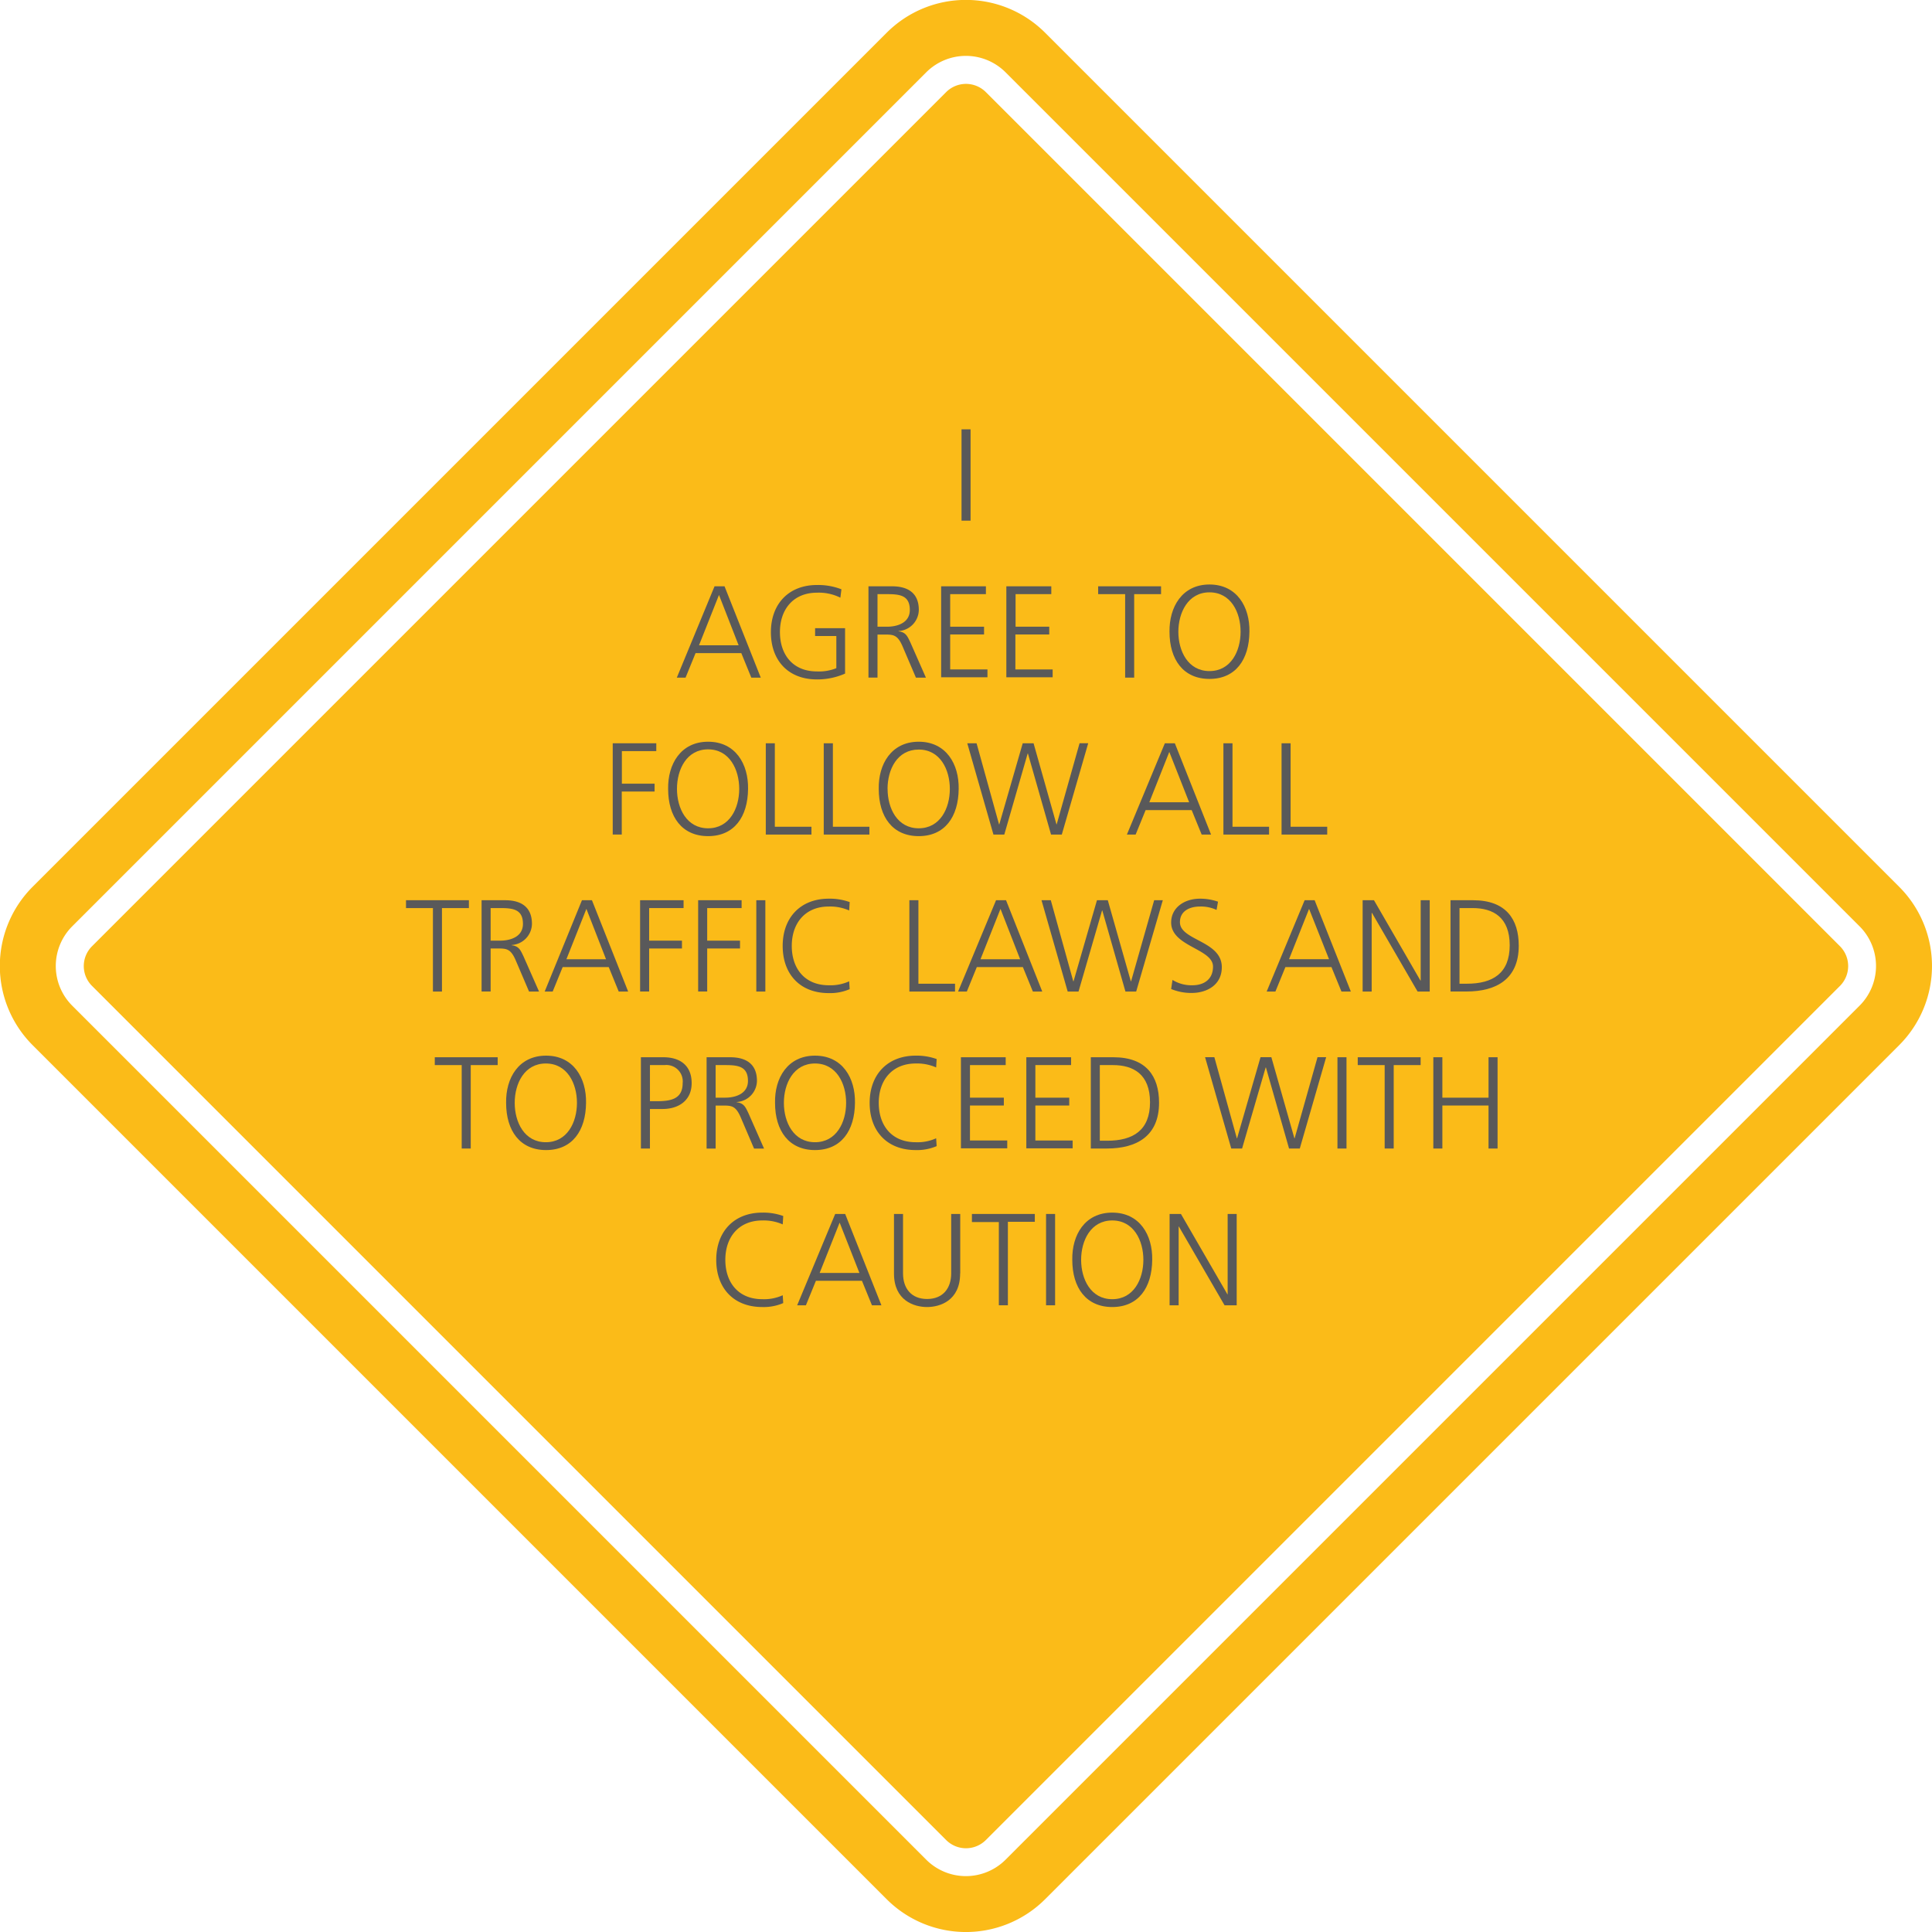 <svg id="Layer_1" data-name="Layer 1" xmlns="http://www.w3.org/2000/svg" viewBox="0 0 386.73 386.73"><defs><style>.cls-1{fill:#fbbb18;}.cls-2{fill:#59595a;}</style></defs><title>safety-ok</title><path class="cls-1" d="M203.29,25.42a5.62,5.62,0,0,0-7.91,0l-171,171a5.6,5.6,0,0,0,0,7.92l171,171a5.62,5.62,0,0,0,7.91,0l171-171a5.63,5.63,0,0,0,0-7.92ZM386.15,184.53l-171-171a22.42,22.42,0,0,0-31.67,0l-171,171a22.42,22.42,0,0,0,0,31.66l171,171a22.43,22.43,0,0,0,31.67,0l171-171A22.41,22.41,0,0,0,386.15,184.53Zm-7.92,23.75-171,171a11.23,11.23,0,0,1-15.83,0l-171-171a11.23,11.23,0,0,1,0-15.83l171-171a11.23,11.23,0,0,1,15.83,0l171,171A11.23,11.23,0,0,1,378.23,208.28Z" transform="translate(-5.97 -7)"/><path class="cls-2" d="M198.44,92.94h1.81v18.28h-1.81V92.94Z" transform="translate(-5.97 -7)"/><path class="cls-2" d="M149,124.36h2l7.25,18.28h-1.89l-2-4.9H145.2l-2,4.9h-1.75Zm0.89,1.73-4,10.08h7.93Z" transform="translate(-5.97 -7)"/><path class="cls-2" d="M173.37,134.31h-4.24v-1.57h6v9.09A13.69,13.69,0,0,1,169.5,143c-5.76,0-9.22-3.8-9.22-9.45s3.56-9.45,9.22-9.45a12.87,12.87,0,0,1,4.9.86l-0.21,1.68a9.62,9.62,0,0,0-4.69-1c-4.74,0-7.41,3.35-7.41,7.88s2.59,7.88,7.41,7.88a9.28,9.28,0,0,0,3.88-.65v-6.42Z" transform="translate(-5.97 -7)"/><path class="cls-2" d="M179.81,124.36h4.71c3.25,0,5.37,1.39,5.37,4.74a4.31,4.31,0,0,1-4.06,4.22v0.05c1.47,0.18,1.78,1,2.36,2.2l3.12,7.07h-2l-2.64-6.18c-1-2.36-1.83-2.44-3.56-2.44h-1.49v8.61h-1.81V124.36Zm1.81,8.09h1.91c2.12,0,4.56-.81,4.56-3.35,0-3-2.12-3.17-4.61-3.17h-1.86v6.52Z" transform="translate(-5.97 -7)"/><path class="cls-2" d="M194.32,124.36h9v1.57h-7.15v6.52h6.78V134h-6.78v7h7.46v1.57h-9.27V124.36Z" transform="translate(-5.97 -7)"/><path class="cls-2" d="M207.41,124.36h9v1.57h-7.15v6.52H216V134h-6.78v7h7.46v1.57h-9.27V124.36Z" transform="translate(-5.97 -7)"/><path class="cls-2" d="M231.18,125.93h-5.39v-1.57h12.59v1.57H233v16.71h-1.81V125.93Z" transform="translate(-5.97 -7)"/><path class="cls-2" d="M248.07,124c5.5,0,8.09,4.5,8,9.45-0.05,5.6-2.78,9.45-8,9.45s-8-3.85-8-9.45C240,128.55,242.57,124,248.07,124Zm-6.23,9.45c0,3.88,1.94,7.88,6.23,7.88s6.23-4,6.23-7.88-1.94-7.88-6.23-7.88S241.84,129.63,241.84,133.5Z" transform="translate(-5.97 -7)"/><path class="cls-2" d="M128.65,155.78h8.69v1.57h-6.89v6.52H137v1.57h-6.57v8.61h-1.81V155.78Z" transform="translate(-5.97 -7)"/><path class="cls-2" d="M147.71,155.47c5.5,0,8.09,4.5,8,9.45-0.05,5.6-2.78,9.45-8,9.45s-8-3.85-8-9.45C139.62,160,142.21,155.47,147.71,155.47Zm-6.23,9.45c0,3.88,1.94,7.88,6.23,7.88s6.23-4,6.23-7.88S152,157,147.71,157,141.48,161,141.48,164.92Z" transform="translate(-5.97 -7)"/><path class="cls-2" d="M159.26,155.78h1.81v16.71h7.33v1.57h-9.14V155.78Z" transform="translate(-5.97 -7)"/><path class="cls-2" d="M170.88,155.78h1.81v16.71H180v1.57h-9.14V155.78Z" transform="translate(-5.97 -7)"/><path class="cls-2" d="M189.87,155.47c5.5,0,8.09,4.5,8,9.45-0.05,5.6-2.78,9.45-8,9.45s-8-3.85-8-9.45C181.77,160,184.37,155.47,189.87,155.47Zm-6.23,9.45c0,3.88,1.94,7.88,6.23,7.88s6.23-4,6.23-7.88-1.94-7.88-6.23-7.88S183.63,161,183.63,164.92Z" transform="translate(-5.97 -7)"/><path class="cls-2" d="M218.51,174.06h-2.15l-4.63-16.23h-0.05L207,174.06h-2.17l-5.24-18.28h1.86l4.5,16.23H206l4.69-16.23h2.17L217.44,172h0.05l4.58-16.23h1.73Z" transform="translate(-5.97 -7)"/><path class="cls-2" d="M239.14,155.78h2l7.25,18.28h-1.88l-2-4.9h-9.22l-2,4.9h-1.75Zm0.89,1.73-4,10.08H244Z" transform="translate(-5.97 -7)"/><path class="cls-2" d="M250.87,155.78h1.81v16.71H260v1.57h-9.14V155.78Z" transform="translate(-5.97 -7)"/><path class="cls-2" d="M262.5,155.78h1.81v16.71h7.33v1.57H262.5V155.78Z" transform="translate(-5.97 -7)"/><path class="cls-2" d="M92.63,188.77H87.24V187.2H99.83v1.57H94.44v16.71H92.63V188.77Z" transform="translate(-5.97 -7)"/><path class="cls-2" d="M102.37,187.2h4.71c3.25,0,5.37,1.39,5.37,4.74a4.31,4.31,0,0,1-4.06,4.22v0.05c1.47,0.18,1.78,1,2.36,2.2l3.12,7.07h-2l-2.64-6.18c-1-2.36-1.83-2.44-3.56-2.44h-1.49v8.61h-1.81V187.2Zm1.81,8.09h1.91c2.12,0,4.56-.81,4.56-3.35,0-3-2.12-3.17-4.61-3.17h-1.86v6.52Z" transform="translate(-5.97 -7)"/><path class="cls-2" d="M122.46,187.2h2l7.25,18.28h-1.89l-2-4.9h-9.22l-2,4.9H115Zm0.89,1.73-4,10.08h7.93Z" transform="translate(-5.97 -7)"/><path class="cls-2" d="M134.11,187.2h8.69v1.57h-6.89v6.52h6.57v1.57h-6.57v8.61h-1.81V187.2Z" transform="translate(-5.97 -7)"/><path class="cls-2" d="M145.73,187.2h8.69v1.57h-6.89v6.52h6.57v1.57h-6.57v8.61h-1.81V187.2Z" transform="translate(-5.97 -7)"/><path class="cls-2" d="M157.36,187.2h1.81v18.28h-1.81V187.2Z" transform="translate(-5.97 -7)"/><path class="cls-2" d="M175.95,189.25a9.48,9.48,0,0,0-4.08-.79c-4.74,0-7.41,3.35-7.41,7.88s2.59,7.88,7.41,7.88a9,9,0,0,0,4.08-.79l0.1,1.57a9.87,9.87,0,0,1-4.19.79c-5.76,0-9.22-3.8-9.22-9.45s3.56-9.45,9.22-9.45a11.83,11.83,0,0,1,4.19.68Z" transform="translate(-5.97 -7)"/><path class="cls-2" d="M188,187.2h1.81v16.71h7.33v1.57H188V187.2Z" transform="translate(-5.97 -7)"/><path class="cls-2" d="M205.35,187.2h2l7.25,18.28h-1.88l-2-4.9h-9.22l-2,4.9h-1.75Zm0.89,1.73-4,10.08h7.93Z" transform="translate(-5.97 -7)"/><path class="cls-2" d="M233.4,205.48h-2.15l-4.63-16.23h-0.05l-4.71,16.23h-2.17l-5.24-18.28h1.86l4.5,16.23h0.05l4.69-16.23h2.17l4.61,16.23h0.05L237,187.2h1.73Z" transform="translate(-5.97 -7)"/><path class="cls-2" d="M240.67,203.15a7.2,7.2,0,0,0,4,1.07c2.25,0,4.11-1.15,4.11-3.74,0-3.59-8.38-4-8.38-8.82,0-2.93,2.57-4.77,5.79-4.77a10.89,10.89,0,0,1,3.59.6l-0.29,1.65a7.44,7.44,0,0,0-3.33-.68c-1.89,0-4,.79-4,3.14,0,3.67,8.38,3.69,8.38,9,0,3.69-3.17,5.16-6,5.16a10.43,10.43,0,0,1-4.14-.79Z" transform="translate(-5.97 -7)"/><path class="cls-2" d="M267.12,187.2h2l7.25,18.28h-1.88l-2-4.9h-9.22l-2,4.9h-1.75Zm0.89,1.73L264,199H272Z" transform="translate(-5.97 -7)"/><path class="cls-2" d="M278.77,187.2H281l9.3,16.08h0.05V187.2h1.81v18.28h-2.43l-9.14-15.76h-0.05v15.76h-1.81V187.2Z" transform="translate(-5.97 -7)"/><path class="cls-2" d="M296.31,187.2h4.53c6.55,0,9.14,3.77,9.14,9.11,0,6.62-4.42,9.16-10.47,9.16h-3.19V187.2Zm1.81,16.71h1.49c5.18,0,8.56-2.09,8.56-7.7s-3.33-7.44-7.41-7.44h-2.64v15.13Z" transform="translate(-5.97 -7)"/><path class="cls-2" d="M98.39,220.2H93v-1.57h12.59v1.57H100.2V236.9H98.39V220.2Z" transform="translate(-5.97 -7)"/><path class="cls-2" d="M115.28,218.31c5.5,0,8.09,4.5,8,9.45-0.05,5.6-2.78,9.45-8,9.45s-8-3.85-8-9.45C107.19,222.81,109.78,218.31,115.28,218.31ZM109,227.76c0,3.88,1.94,7.88,6.23,7.88s6.23-4,6.23-7.88-1.94-7.88-6.23-7.88S109,223.89,109,227.76Z" transform="translate(-5.97 -7)"/><path class="cls-2" d="M134.26,218.63h4.5c3.43,0,5.66,1.73,5.66,5.18s-2.57,5.18-5.84,5.18h-2.51v7.91h-1.81V218.63Zm1.81,8.8h1.26c2.72,0,5.29-.31,5.29-3.61A3.28,3.28,0,0,0,139,220.2h-2.93v7.23Z" transform="translate(-5.97 -7)"/><path class="cls-2" d="M147.41,218.63h4.71c3.25,0,5.37,1.39,5.37,4.74a4.31,4.31,0,0,1-4.06,4.22v0.05c1.47,0.18,1.78,1,2.36,2.2l3.12,7.07h-2l-2.64-6.18c-1-2.36-1.83-2.43-3.56-2.43h-1.49v8.61h-1.81V218.63Zm1.81,8.09h1.91c2.12,0,4.56-.81,4.56-3.35,0-3-2.12-3.17-4.61-3.17h-1.86v6.52Z" transform="translate(-5.97 -7)"/><path class="cls-2" d="M169.11,218.31c5.5,0,8.09,4.5,8,9.45-0.05,5.6-2.78,9.45-8,9.45s-8-3.85-8-9.45C161,222.81,163.62,218.31,169.11,218.31Zm-6.23,9.45c0,3.88,1.94,7.88,6.23,7.88s6.23-4,6.23-7.88-1.94-7.88-6.23-7.88S162.88,223.89,162.88,227.76Z" transform="translate(-5.97 -7)"/><path class="cls-2" d="M193.36,220.67a9.48,9.48,0,0,0-4.08-.79c-4.74,0-7.41,3.35-7.41,7.88s2.59,7.88,7.41,7.88a9,9,0,0,0,4.08-.79l0.1,1.57a9.87,9.87,0,0,1-4.19.79c-5.76,0-9.22-3.8-9.22-9.45s3.56-9.45,9.22-9.45a11.83,11.83,0,0,1,4.19.68Z" transform="translate(-5.97 -7)"/><path class="cls-2" d="M198.28,218.63h9v1.57h-7.15v6.52h6.78v1.57h-6.78v7h7.46v1.57h-9.27V218.63Z" transform="translate(-5.97 -7)"/><path class="cls-2" d="M211.37,218.63h9v1.57h-7.15v6.52H220v1.57h-6.78v7h7.46v1.57h-9.27V218.63Z" transform="translate(-5.97 -7)"/><path class="cls-2" d="M224.31,218.63h4.53c6.55,0,9.14,3.77,9.14,9.11,0,6.62-4.42,9.16-10.47,9.16h-3.19V218.63Zm1.81,16.71h1.49c5.18,0,8.56-2.09,8.56-7.7s-3.33-7.44-7.41-7.44h-2.64v15.13Z" transform="translate(-5.97 -7)"/><path class="cls-2" d="M266.15,236.9H264l-4.63-16.23h-0.05L254.6,236.9h-2.17l-5.24-18.28h1.86l4.5,16.23h0.05l4.69-16.23h2.17l4.61,16.23h0.05l4.58-16.23h1.73Z" transform="translate(-5.97 -7)"/><path class="cls-2" d="M273.69,218.63h1.81V236.9h-1.81V218.63Z" transform="translate(-5.97 -7)"/><path class="cls-2" d="M283.14,220.2h-5.39v-1.57h12.59v1.57h-5.39V236.9h-1.81V220.2Z" transform="translate(-5.97 -7)"/><path class="cls-2" d="M292.88,218.63h1.81v8.09h9.24v-8.09h1.81V236.9h-1.81v-8.61h-9.24v8.61h-1.81V218.63Z" transform="translate(-5.97 -7)"/><path class="cls-2" d="M162.65,252.09a9.48,9.48,0,0,0-4.08-.79c-4.74,0-7.41,3.35-7.41,7.88s2.59,7.88,7.41,7.88a9,9,0,0,0,4.08-.79l0.1,1.57a9.87,9.87,0,0,1-4.19.79c-5.76,0-9.22-3.8-9.22-9.45s3.56-9.45,9.22-9.45a11.83,11.83,0,0,1,4.19.68Z" transform="translate(-5.97 -7)"/><path class="cls-2" d="M173.15,250h2l7.25,18.28h-1.89l-2-4.9h-9.22l-2,4.9h-1.75Zm0.89,1.73-4,10.08H178Z" transform="translate(-5.97 -7)"/><path class="cls-2" d="M198.16,261.93c0,5.39-4,6.7-6.62,6.7s-6.62-1.31-6.62-6.7V250h1.81v11.89c0,3,1.65,5.13,4.82,5.13s4.82-2.15,4.82-5.13V250h1.81v11.89Z" transform="translate(-5.97 -7)"/><path class="cls-2" d="M205.91,251.62h-5.39V250h12.59v1.57h-5.39v16.71h-1.81V251.62Z" transform="translate(-5.97 -7)"/><path class="cls-2" d="M215.36,250h1.81v18.28h-1.81V250Z" transform="translate(-5.97 -7)"/><path class="cls-2" d="M228.61,249.73c5.5,0,8.09,4.5,8,9.45-0.05,5.6-2.78,9.45-8,9.45s-8-3.85-8-9.45C220.52,254.23,223.11,249.73,228.61,249.73Zm-6.23,9.45c0,3.88,1.94,7.88,6.23,7.88s6.23-4,6.23-7.88-1.94-7.88-6.23-7.88S222.38,255.31,222.38,259.18Z" transform="translate(-5.97 -7)"/><path class="cls-2" d="M240.08,250h2.28l9.3,16.08h0.05V250h1.81v18.28h-2.43l-9.14-15.76h-0.05v15.76h-1.81V250Z" transform="translate(-5.97 -7)"/></svg>